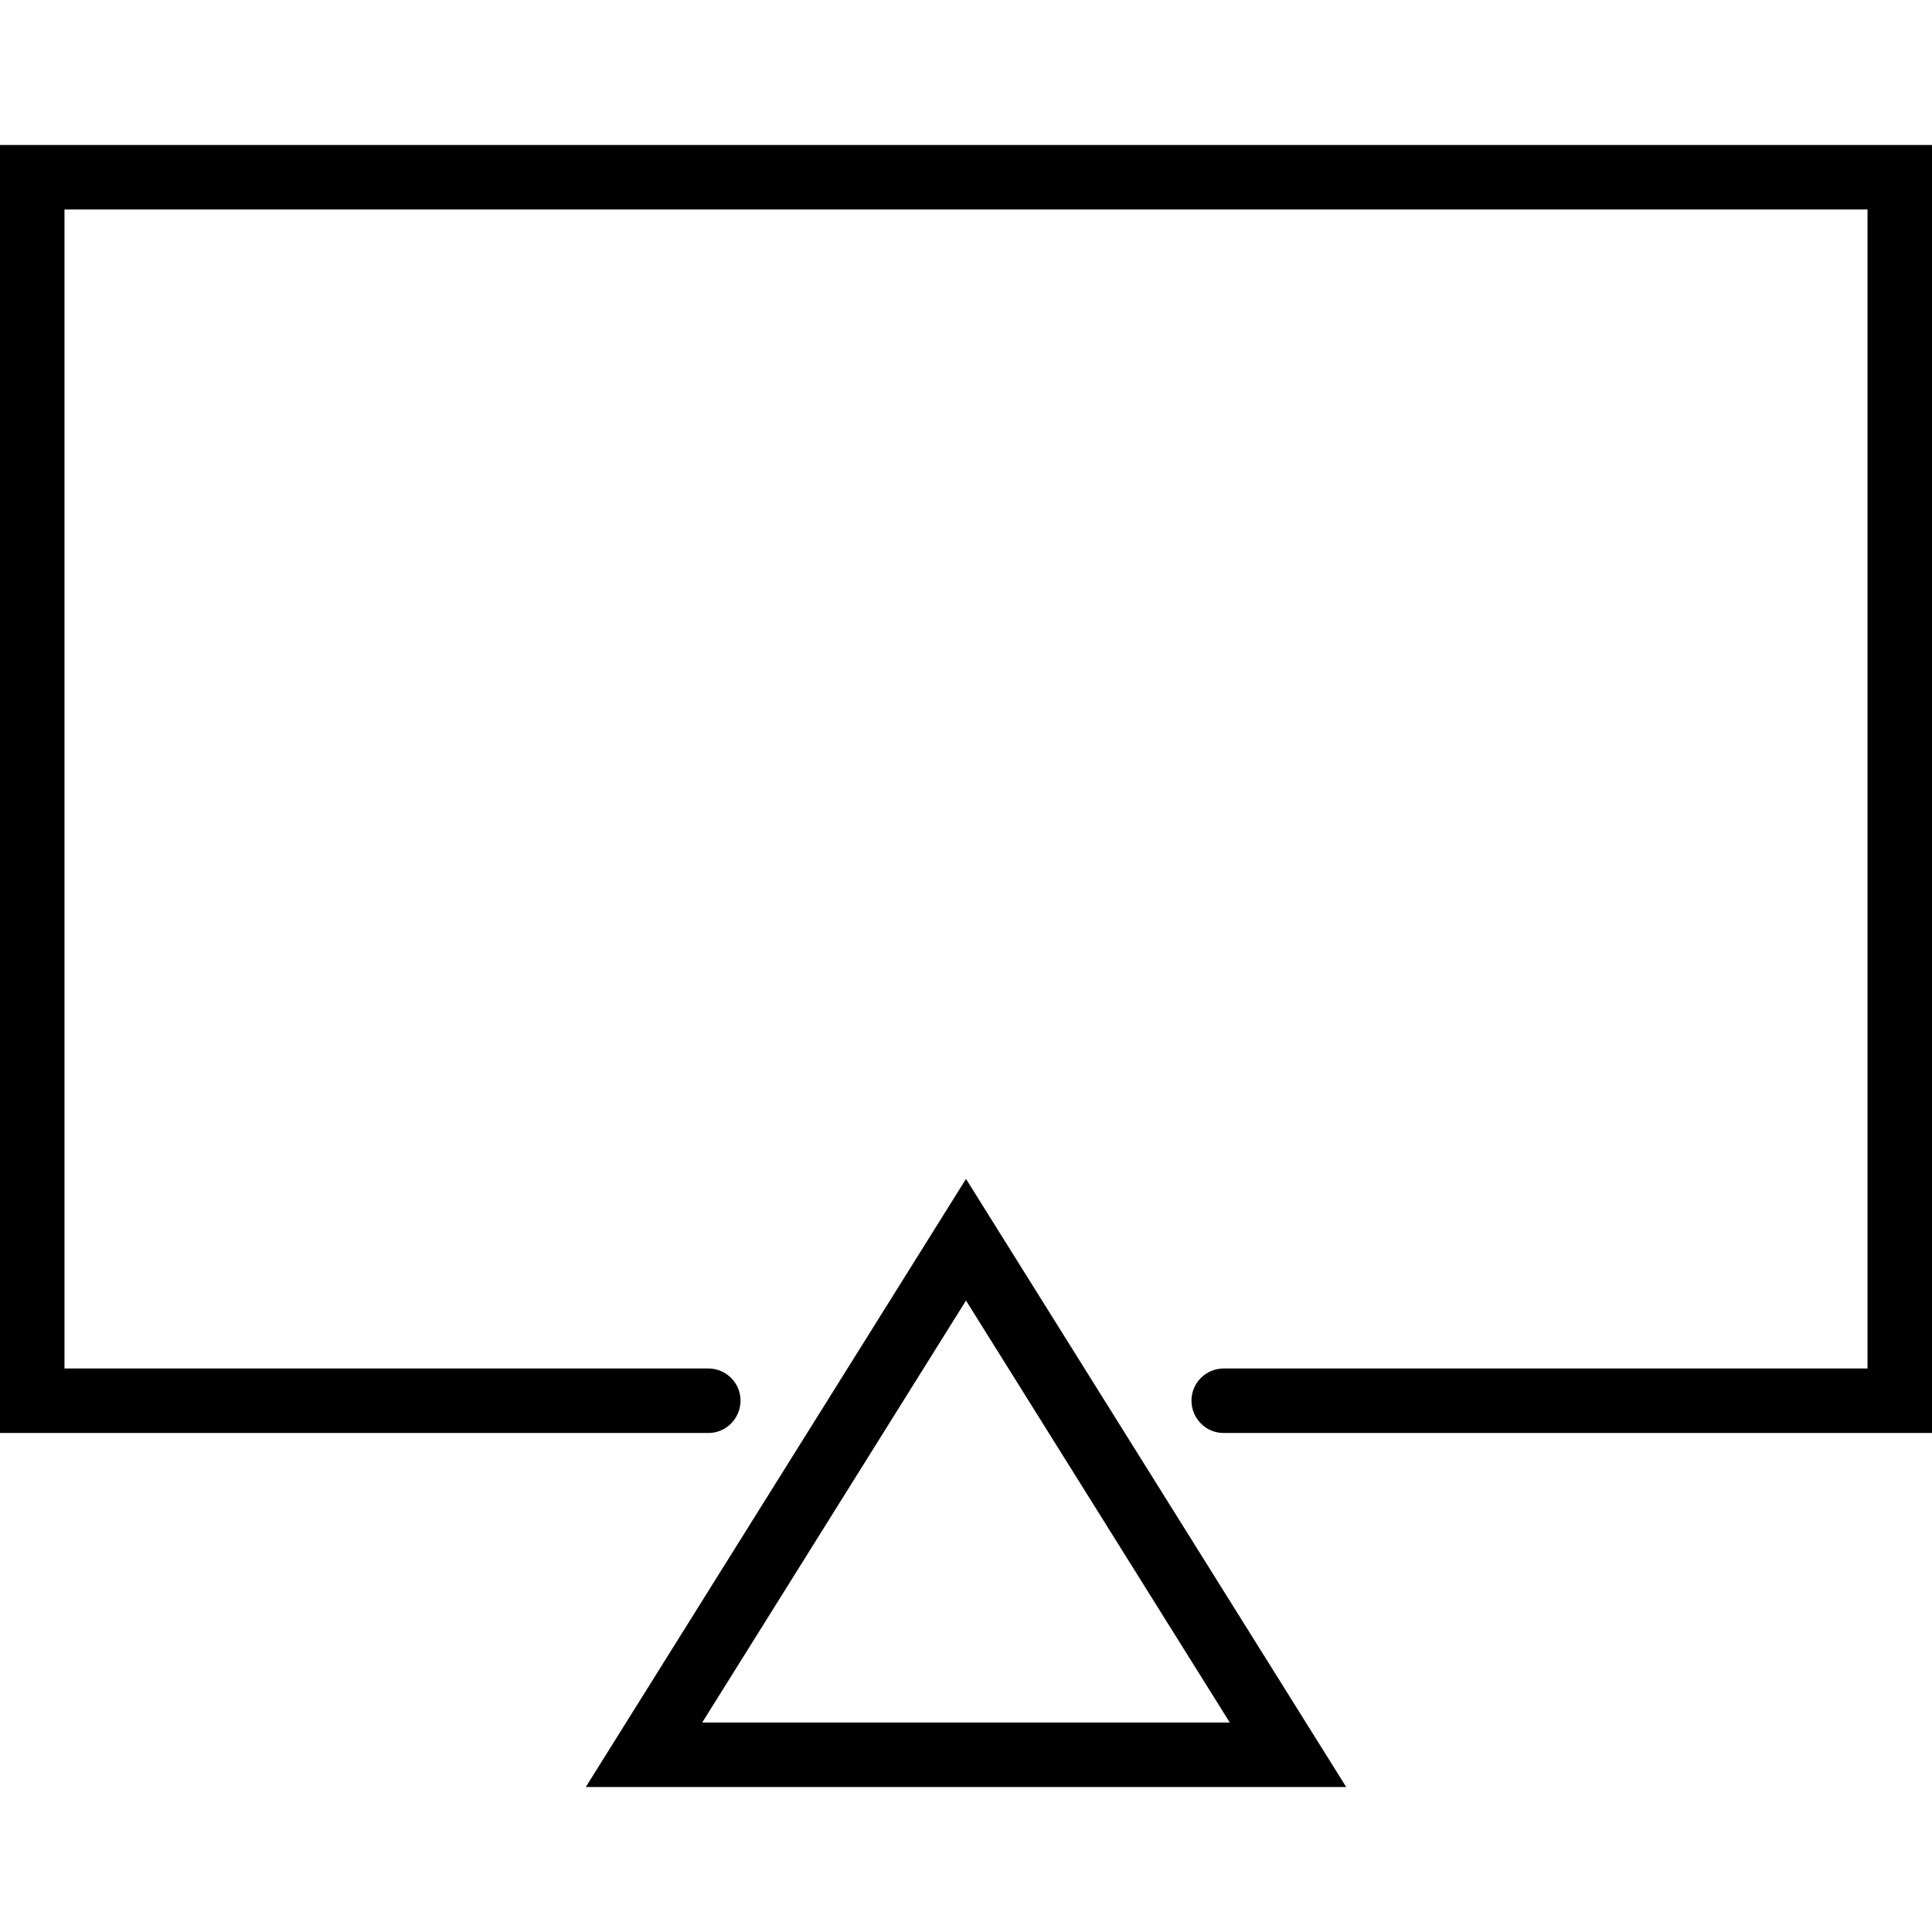 <svg xmlns="http://www.w3.org/2000/svg" width="32" height="32" viewBox="0 0 24 24">
    <path d="M 7.277 22.199 L 16.723 22.199 L 12 14.645 Z M 8.723 21.398 L 12 16.156 L 15.277 21.398 Z M 8.723 21.398"/>
    <path d="M 0 1.801 L 0 17.801 L 8.801 17.801 C 9.02 17.801 9.199 17.621 9.199 17.398 C 9.199 17.18 9.02 17 8.801 17 L 0.801 17 L 0.801 2.602 L 23.199 2.602 L 23.199 17 L 15.199 17 C 14.98 17 14.801 17.18 14.801 17.398 C 14.801 17.621 14.98 17.801 15.199 17.801 L 24 17.801 L 24 1.801 Z M 0 1.801"/>
</svg>
